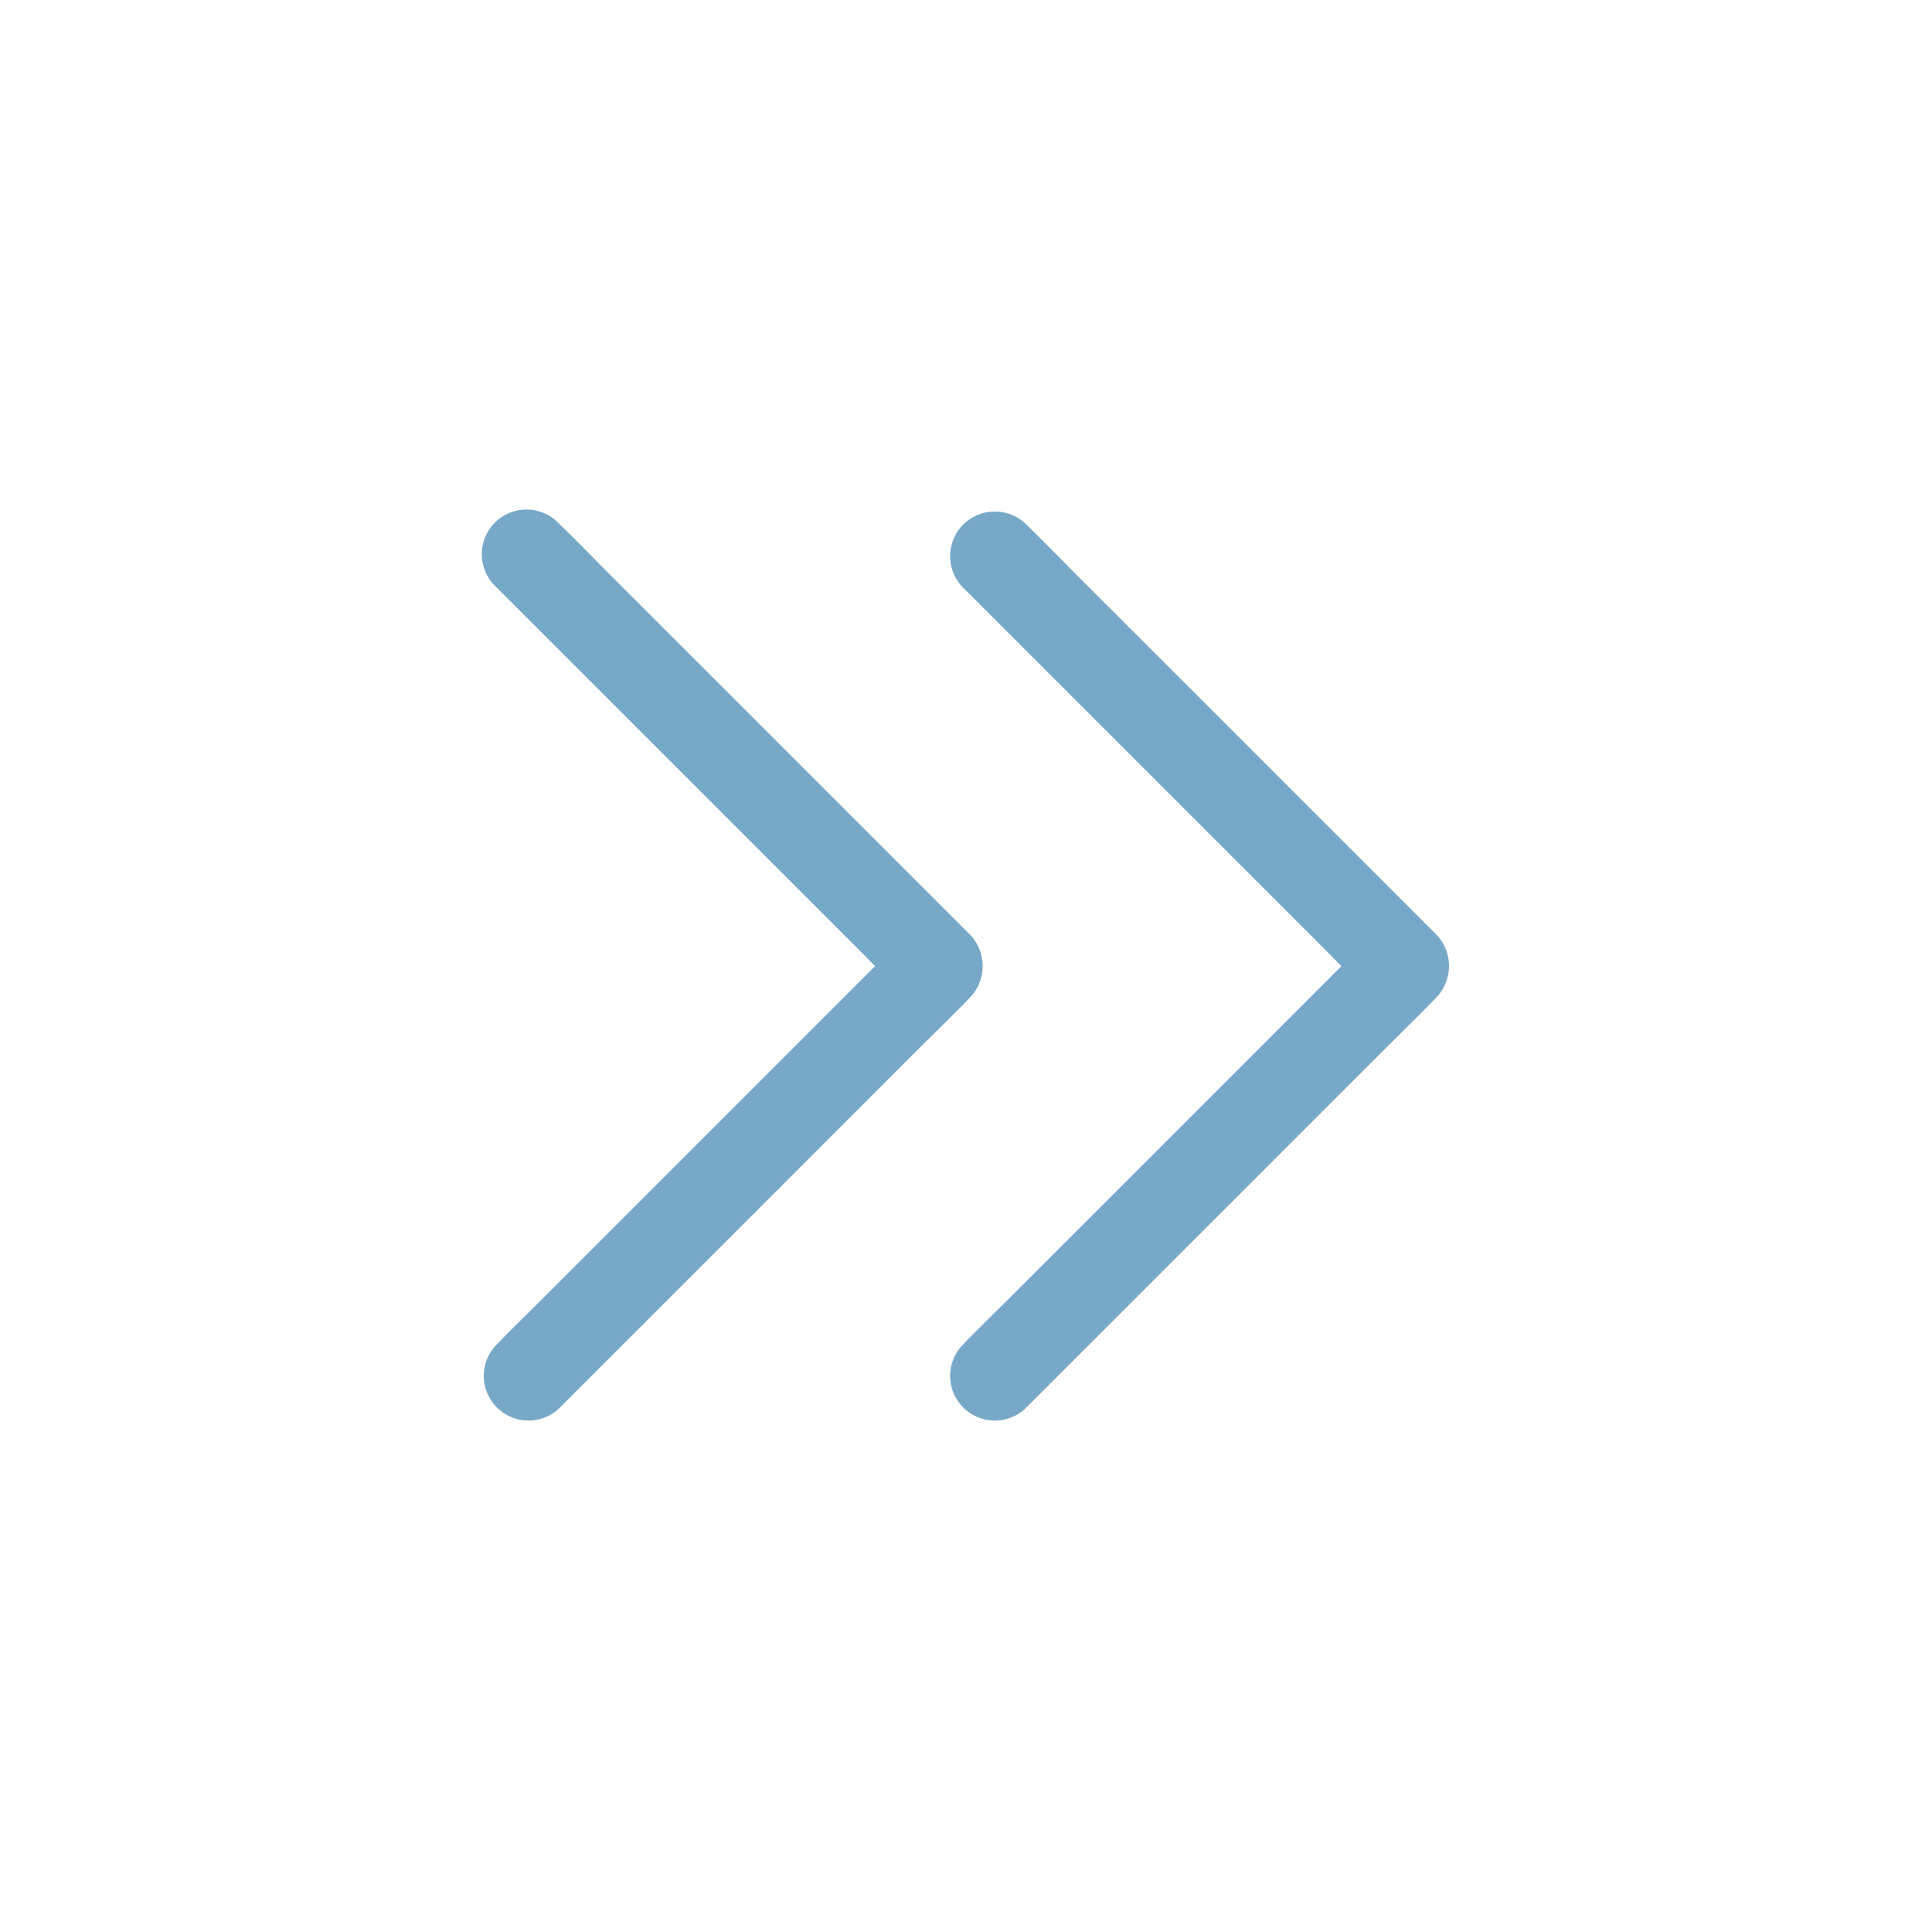 <svg id="Sidebar_Collapse_icon" data-name="Sidebar Collapse icon" xmlns="http://www.w3.org/2000/svg" width="24" height="24" viewBox="0 0 24 24">
  <rect id="Rectangle_393" data-name="Rectangle 393" width="12" height="12" transform="translate(6 6)" fill="none"/>
  <rect id="Rectangle_394" data-name="Rectangle 394" width="12" height="11.307" transform="translate(6 6.346)" fill="none"/>
  <g id="Group_559" data-name="Group 559" transform="translate(11.793 6.346)">
    <g id="Group_558" data-name="Group 558">
      <path id="Path_313" data-name="Path 313" d="M1938.661,1644.289a.555.555,0,0,1,.785-.784l.008.008c.209.2.413.413.619.62l1.274,1.273,1.473,1.473,1.219,1.219.51.51a.564.564,0,0,1,0,.785l-.008.008c-.2.209-.413.413-.619.619l-1.274,1.274-1.473,1.473-1.219,1.219-.51.51a.555.555,0,0,1-.785-.784l.009-.008c.2-.21.413-.413.619-.62l1.274-1.273,1.473-1.473,1.219-1.22.51-.51v.785l-.008-.009c-.211-.2-.413-.413-.62-.619l-1.273-1.273-1.473-1.473-1.22-1.22-.51-.51Z" transform="translate(-1938.501 -1643.346)" fill="#78a8c7"/>
    </g>
  </g>
  <g id="Group_561" data-name="Group 561" transform="translate(6 6.346)">
    <g id="Group_560" data-name="Group 560">
      <path id="Path_314" data-name="Path 314" d="M1944.453,1644.289a.555.555,0,1,1,.785-.784l.008.008c.209.2.413.413.619.62l1.274,1.273,1.473,1.473,1.219,1.219.51.51a.564.564,0,0,1,0,.785l-.008.008c-.2.209-.413.413-.62.619l-1.273,1.274-1.473,1.473-1.219,1.219-.51.51a.555.555,0,0,1-.785-.784l.009-.008c.2-.21.413-.413.619-.62l1.273-1.273,1.473-1.473,1.22-1.22.51-.51v.785l-.009-.009c-.21-.2-.412-.413-.619-.619l-1.273-1.273-1.473-1.473-1.22-1.22-.51-.51Z" transform="translate(-1944.293 -1643.346)" fill="#78a8c7"/>
    </g>
  </g>
  <rect id="Rectangle_692" data-name="Rectangle 692" width="24" height="24" fill="none"/>
</svg>
